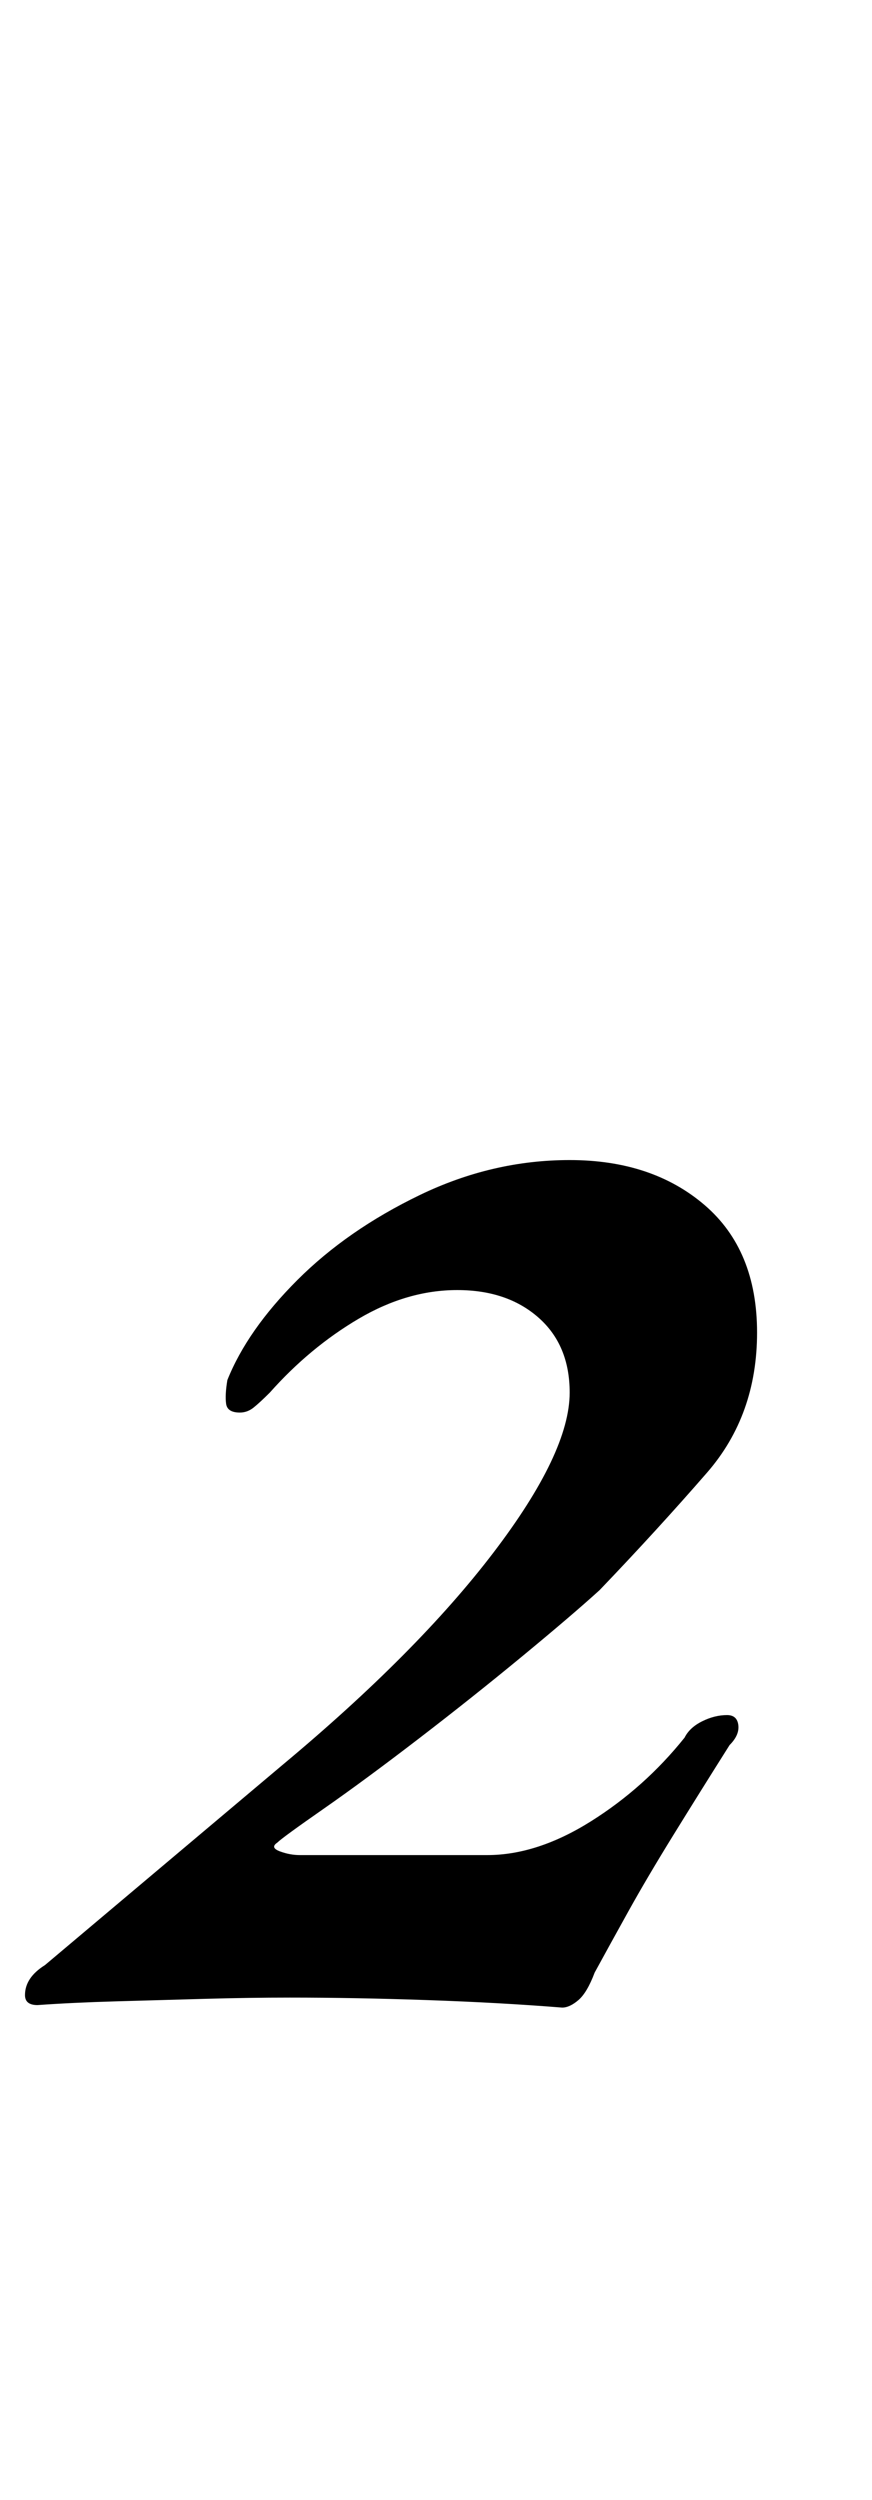 <?xml version="1.0" standalone="no"?>
<!DOCTYPE svg PUBLIC "-//W3C//DTD SVG 1.1//EN" "http://www.w3.org/Graphics/SVG/1.1/DTD/svg11.dtd" >
<svg xmlns="http://www.w3.org/2000/svg" xmlns:xlink="http://www.w3.org/1999/xlink" version="1.1" viewBox="-50 0 349 1000">
  <g transform="matrix(1 0 0 -1 0 800)">
   <path fill="currentColor"
d="M175 -3q-25 2 -54 3t-55 1q-16 0 -34 -0.5t-35.5 -1t-31.5 -1.5q-5 0 -5 4q0 7 8 12l95 80q54 45 84.5 85t30.5 64q0 19 -12.5 30t-32.5 11t-39.5 -11.5t-35.5 -29.5q-4 -4 -6.5 -6t-5.5 -2q-5 0 -5.5 3.5t0.5 9.5q8 20 28 40t49 34t60 14q33 0 54 -18t21 -51t-20 -56
t-43 -47q-11 -10 -31 -26.5t-41.5 -33t-38 -28t-18.5 -13.5q-3 -2 1 -3.5t8 -1.5h75q20 0 41.5 13.5t37.5 33.5q2 4 7 6.5t10 2.5q4 0 4.5 -4t-3.5 -8q-12 -19 -22.5 -36t-18 -30.5t-13.5 -24.5q-3 -8 -6.5 -11t-6.5 -3z" />
  </g>

</svg>
